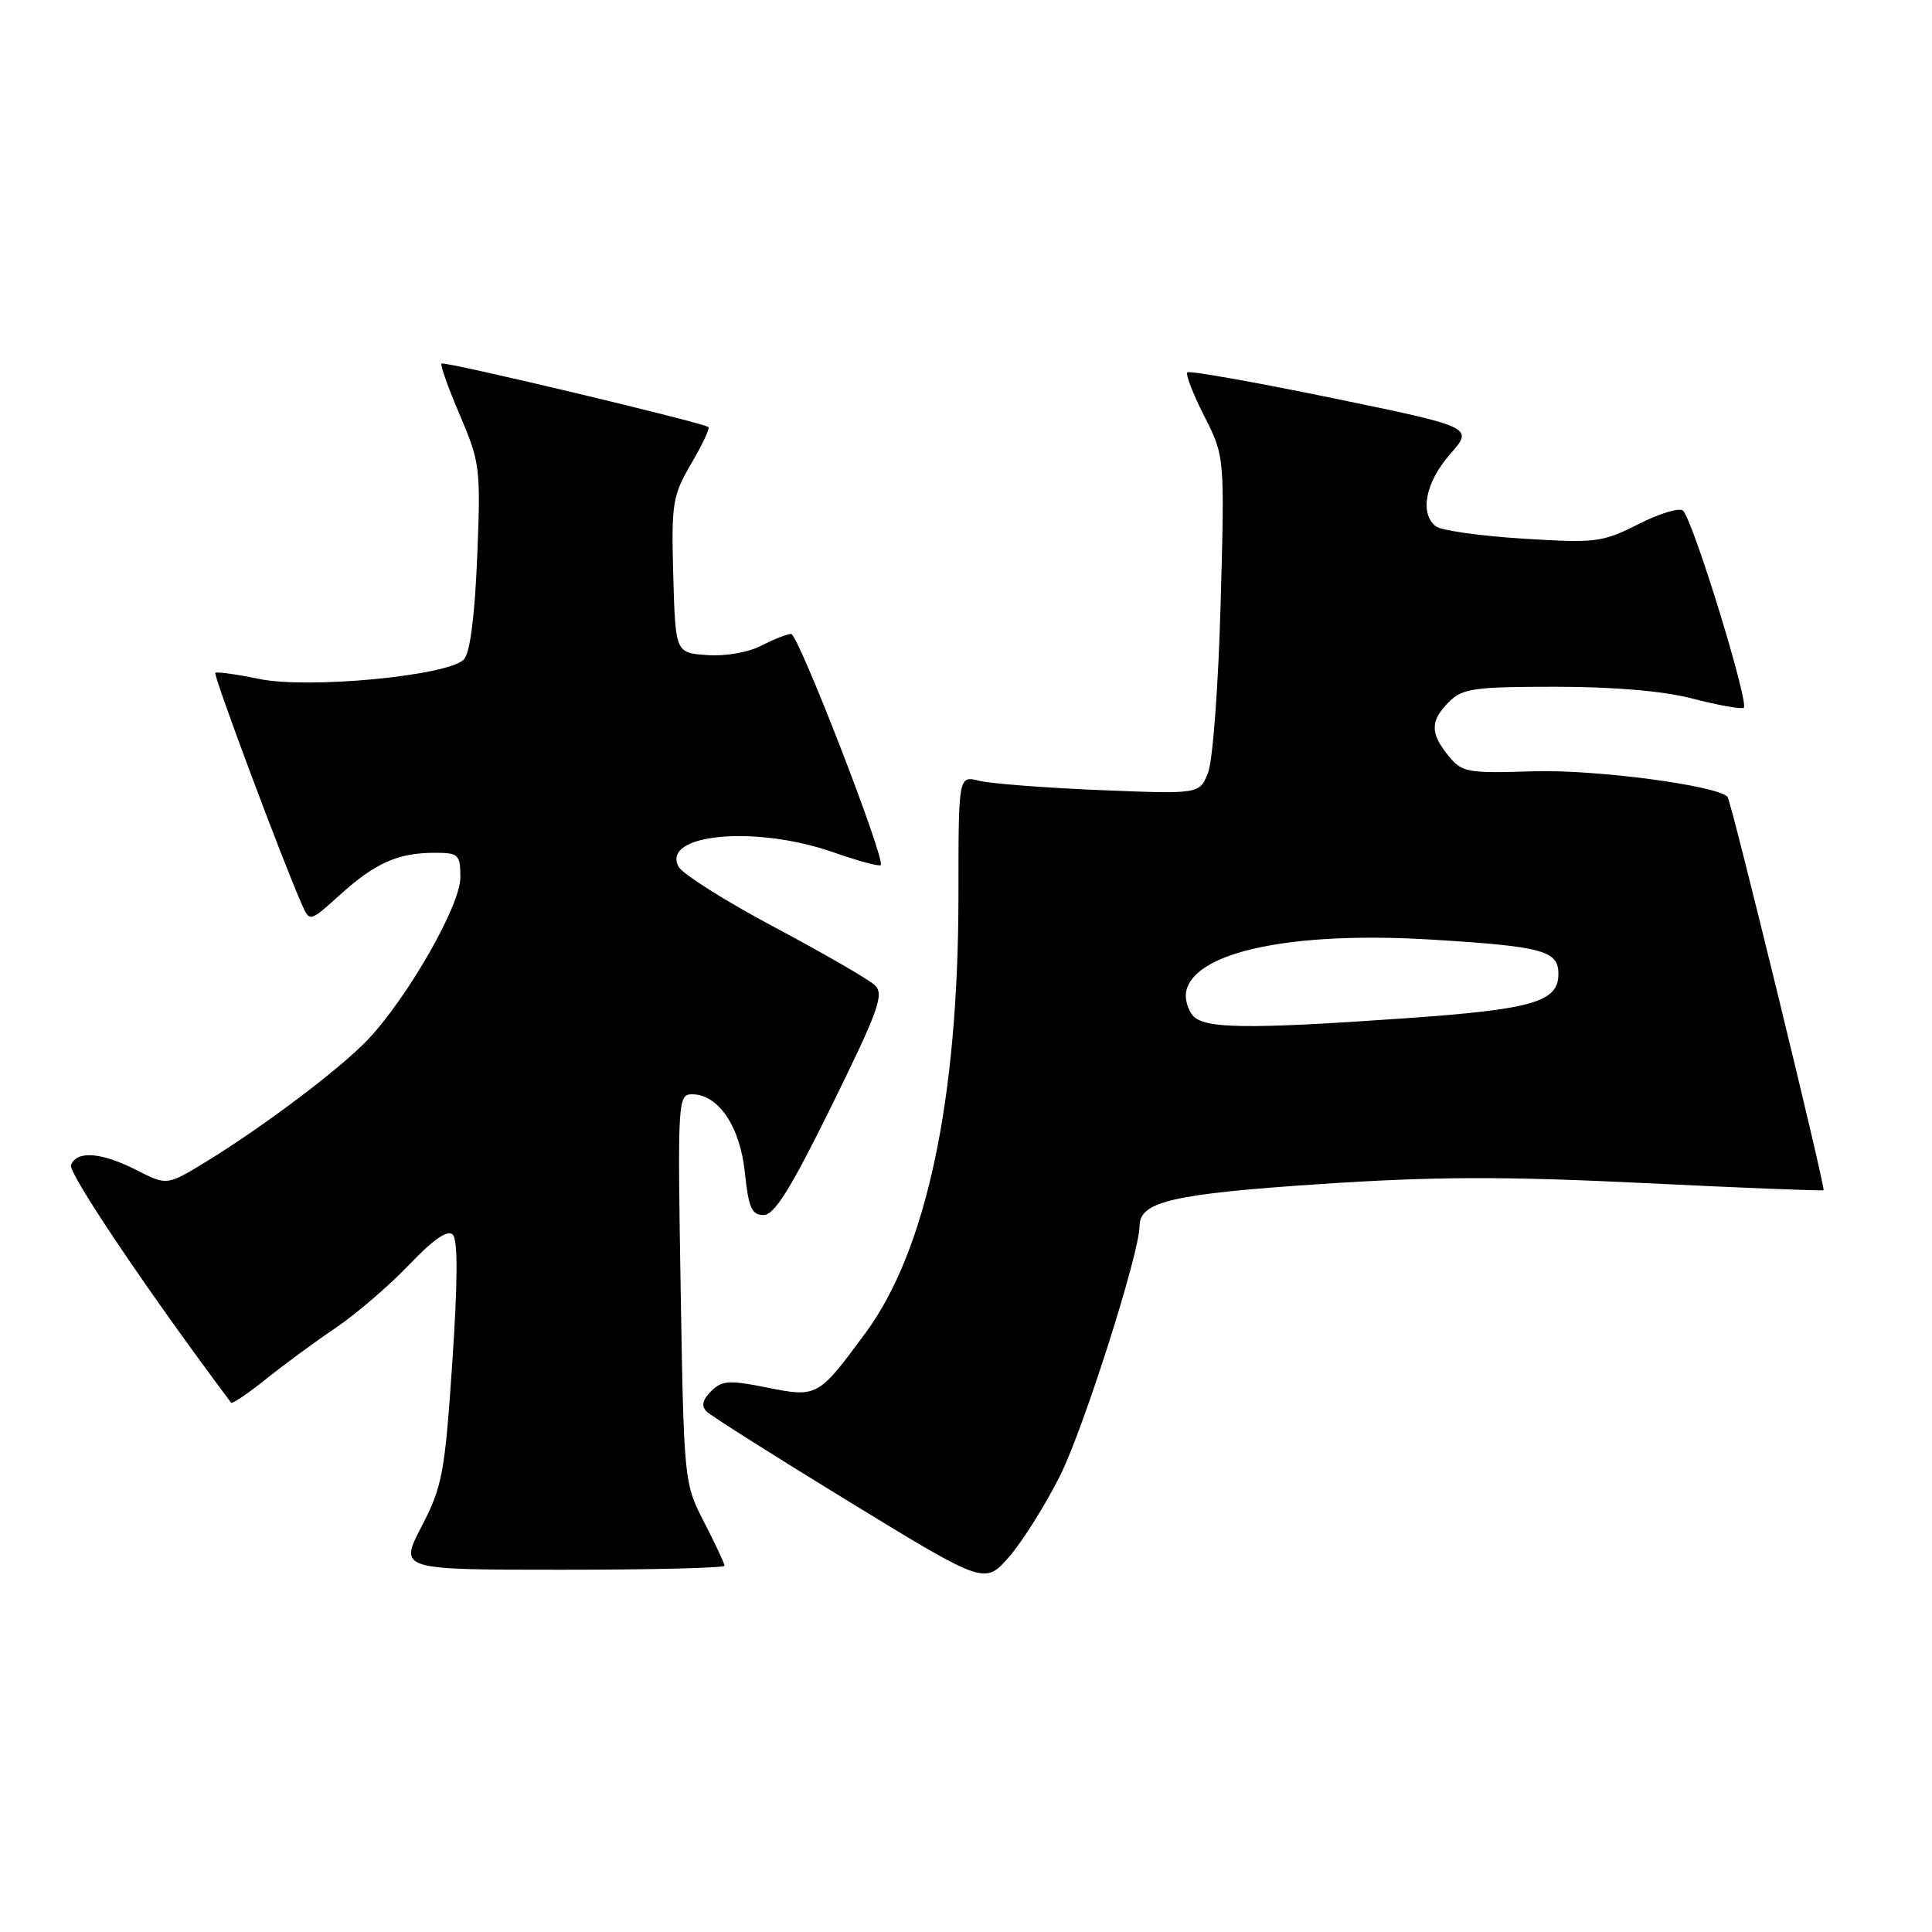 <?xml version="1.0" encoding="UTF-8" standalone="no"?>
<!DOCTYPE svg PUBLIC "-//W3C//DTD SVG 1.1//EN" "http://www.w3.org/Graphics/SVG/1.1/DTD/svg11.dtd" >
<svg xmlns="http://www.w3.org/2000/svg" xmlns:xlink="http://www.w3.org/1999/xlink" version="1.1" viewBox="0 0 256 256">
 <g >
 <path fill="currentColor"
d=" M 140.48 195.50 C 143.61 189.24 151.00 166.00 151.00 162.44 C 151.00 159.22 155.41 158.19 174.87 156.90 C 190.13 155.88 199.23 155.86 217.83 156.76 C 230.80 157.40 241.51 157.82 241.63 157.71 C 241.92 157.41 229.38 106.05 228.90 105.57 C 227.36 104.05 211.32 101.95 203.24 102.20 C 194.38 102.48 193.72 102.36 191.92 100.14 C 189.48 97.14 189.50 95.50 192.00 93.00 C 193.78 91.22 195.33 91.00 206.11 91.00 C 213.81 91.00 220.39 91.56 224.20 92.55 C 227.49 93.41 230.57 93.97 231.04 93.80 C 231.89 93.50 224.44 69.19 223.02 67.67 C 222.59 67.22 219.95 68.01 217.14 69.43 C 212.32 71.87 211.49 71.98 201.77 71.37 C 196.12 71.02 190.94 70.28 190.25 69.74 C 188.07 68.02 188.89 63.89 192.14 60.19 C 195.28 56.61 195.28 56.61 176.53 52.74 C 166.22 50.62 157.58 49.09 157.33 49.34 C 157.07 49.59 158.08 52.20 159.57 55.14 C 162.28 60.48 162.28 60.48 161.74 79.99 C 161.45 90.72 160.70 100.79 160.08 102.37 C 158.96 105.23 158.96 105.23 145.73 104.69 C 138.45 104.39 131.26 103.83 129.75 103.46 C 127.00 102.77 127.00 102.77 127.00 118.51 C 127.00 145.72 122.76 165.68 114.66 176.66 C 108.40 185.14 108.30 185.19 101.59 183.85 C 96.62 182.85 95.66 182.91 94.23 184.34 C 93.08 185.49 92.90 186.30 93.64 187.04 C 94.21 187.61 102.75 193.01 112.59 199.03 C 130.50 209.98 130.50 209.98 133.75 206.24 C 135.53 204.18 138.56 199.35 140.48 195.50 Z  M 96.00 207.47 C 96.00 207.17 94.79 204.59 93.31 201.72 C 90.64 196.53 90.62 196.35 90.19 170.75 C 89.78 145.77 89.82 145.00 91.71 145.00 C 95.19 145.00 98.07 149.27 98.70 155.38 C 99.18 160.02 99.61 161.00 101.17 161.00 C 102.61 161.00 104.77 157.54 110.22 146.47 C 116.40 133.91 117.18 131.76 115.94 130.56 C 115.15 129.80 109.18 126.35 102.68 122.89 C 96.18 119.44 90.44 115.81 89.92 114.85 C 87.58 110.48 100.11 109.32 110.41 112.93 C 113.67 114.07 116.50 114.84 116.70 114.63 C 117.38 113.95 105.78 84.00 104.83 84.00 C 104.32 84.00 102.55 84.70 100.89 85.55 C 99.16 86.45 96.11 86.98 93.69 86.80 C 89.50 86.50 89.50 86.50 89.21 76.24 C 88.95 66.67 89.11 65.67 91.59 61.44 C 93.05 58.95 94.08 56.76 93.87 56.59 C 93.19 56.00 58.85 47.82 58.50 48.17 C 58.31 48.35 59.41 51.45 60.95 55.04 C 63.62 61.30 63.71 62.08 63.23 73.85 C 62.90 81.81 62.27 86.58 61.45 87.40 C 59.30 89.56 40.82 91.31 34.38 89.97 C 31.33 89.34 28.70 88.98 28.53 89.16 C 28.24 89.47 37.50 114.23 40.00 119.85 C 41.04 122.19 41.04 122.19 45.07 118.55 C 49.73 114.34 52.76 113.00 57.57 113.00 C 60.78 113.00 61.00 113.21 61.00 116.30 C 61.00 119.99 53.95 132.30 48.67 137.83 C 45.01 141.67 34.82 149.34 27.31 153.93 C 22.12 157.10 22.12 157.10 18.10 155.05 C 13.43 152.67 10.16 152.42 9.41 154.38 C 9.01 155.43 19.71 171.31 30.62 185.86 C 30.77 186.06 32.83 184.67 35.20 182.77 C 37.56 180.87 41.73 177.81 44.45 175.97 C 47.17 174.13 51.55 170.37 54.19 167.61 C 57.43 164.21 59.31 162.91 60.00 163.60 C 60.68 164.28 60.66 169.78 59.93 180.56 C 58.94 195.20 58.61 196.97 55.87 202.25 C 52.88 208.00 52.88 208.00 74.44 208.00 C 86.30 208.00 96.00 207.76 96.00 207.47 Z  M 158.04 134.55 C 157.38 133.75 156.98 132.33 157.17 131.40 C 158.21 126.10 171.21 123.36 189.81 124.51 C 204.45 125.41 206.50 125.97 206.50 129.06 C 206.50 132.76 203.08 133.75 186.17 134.93 C 165.18 136.40 159.51 136.32 158.04 134.55 Z "/>
</g>
</svg>